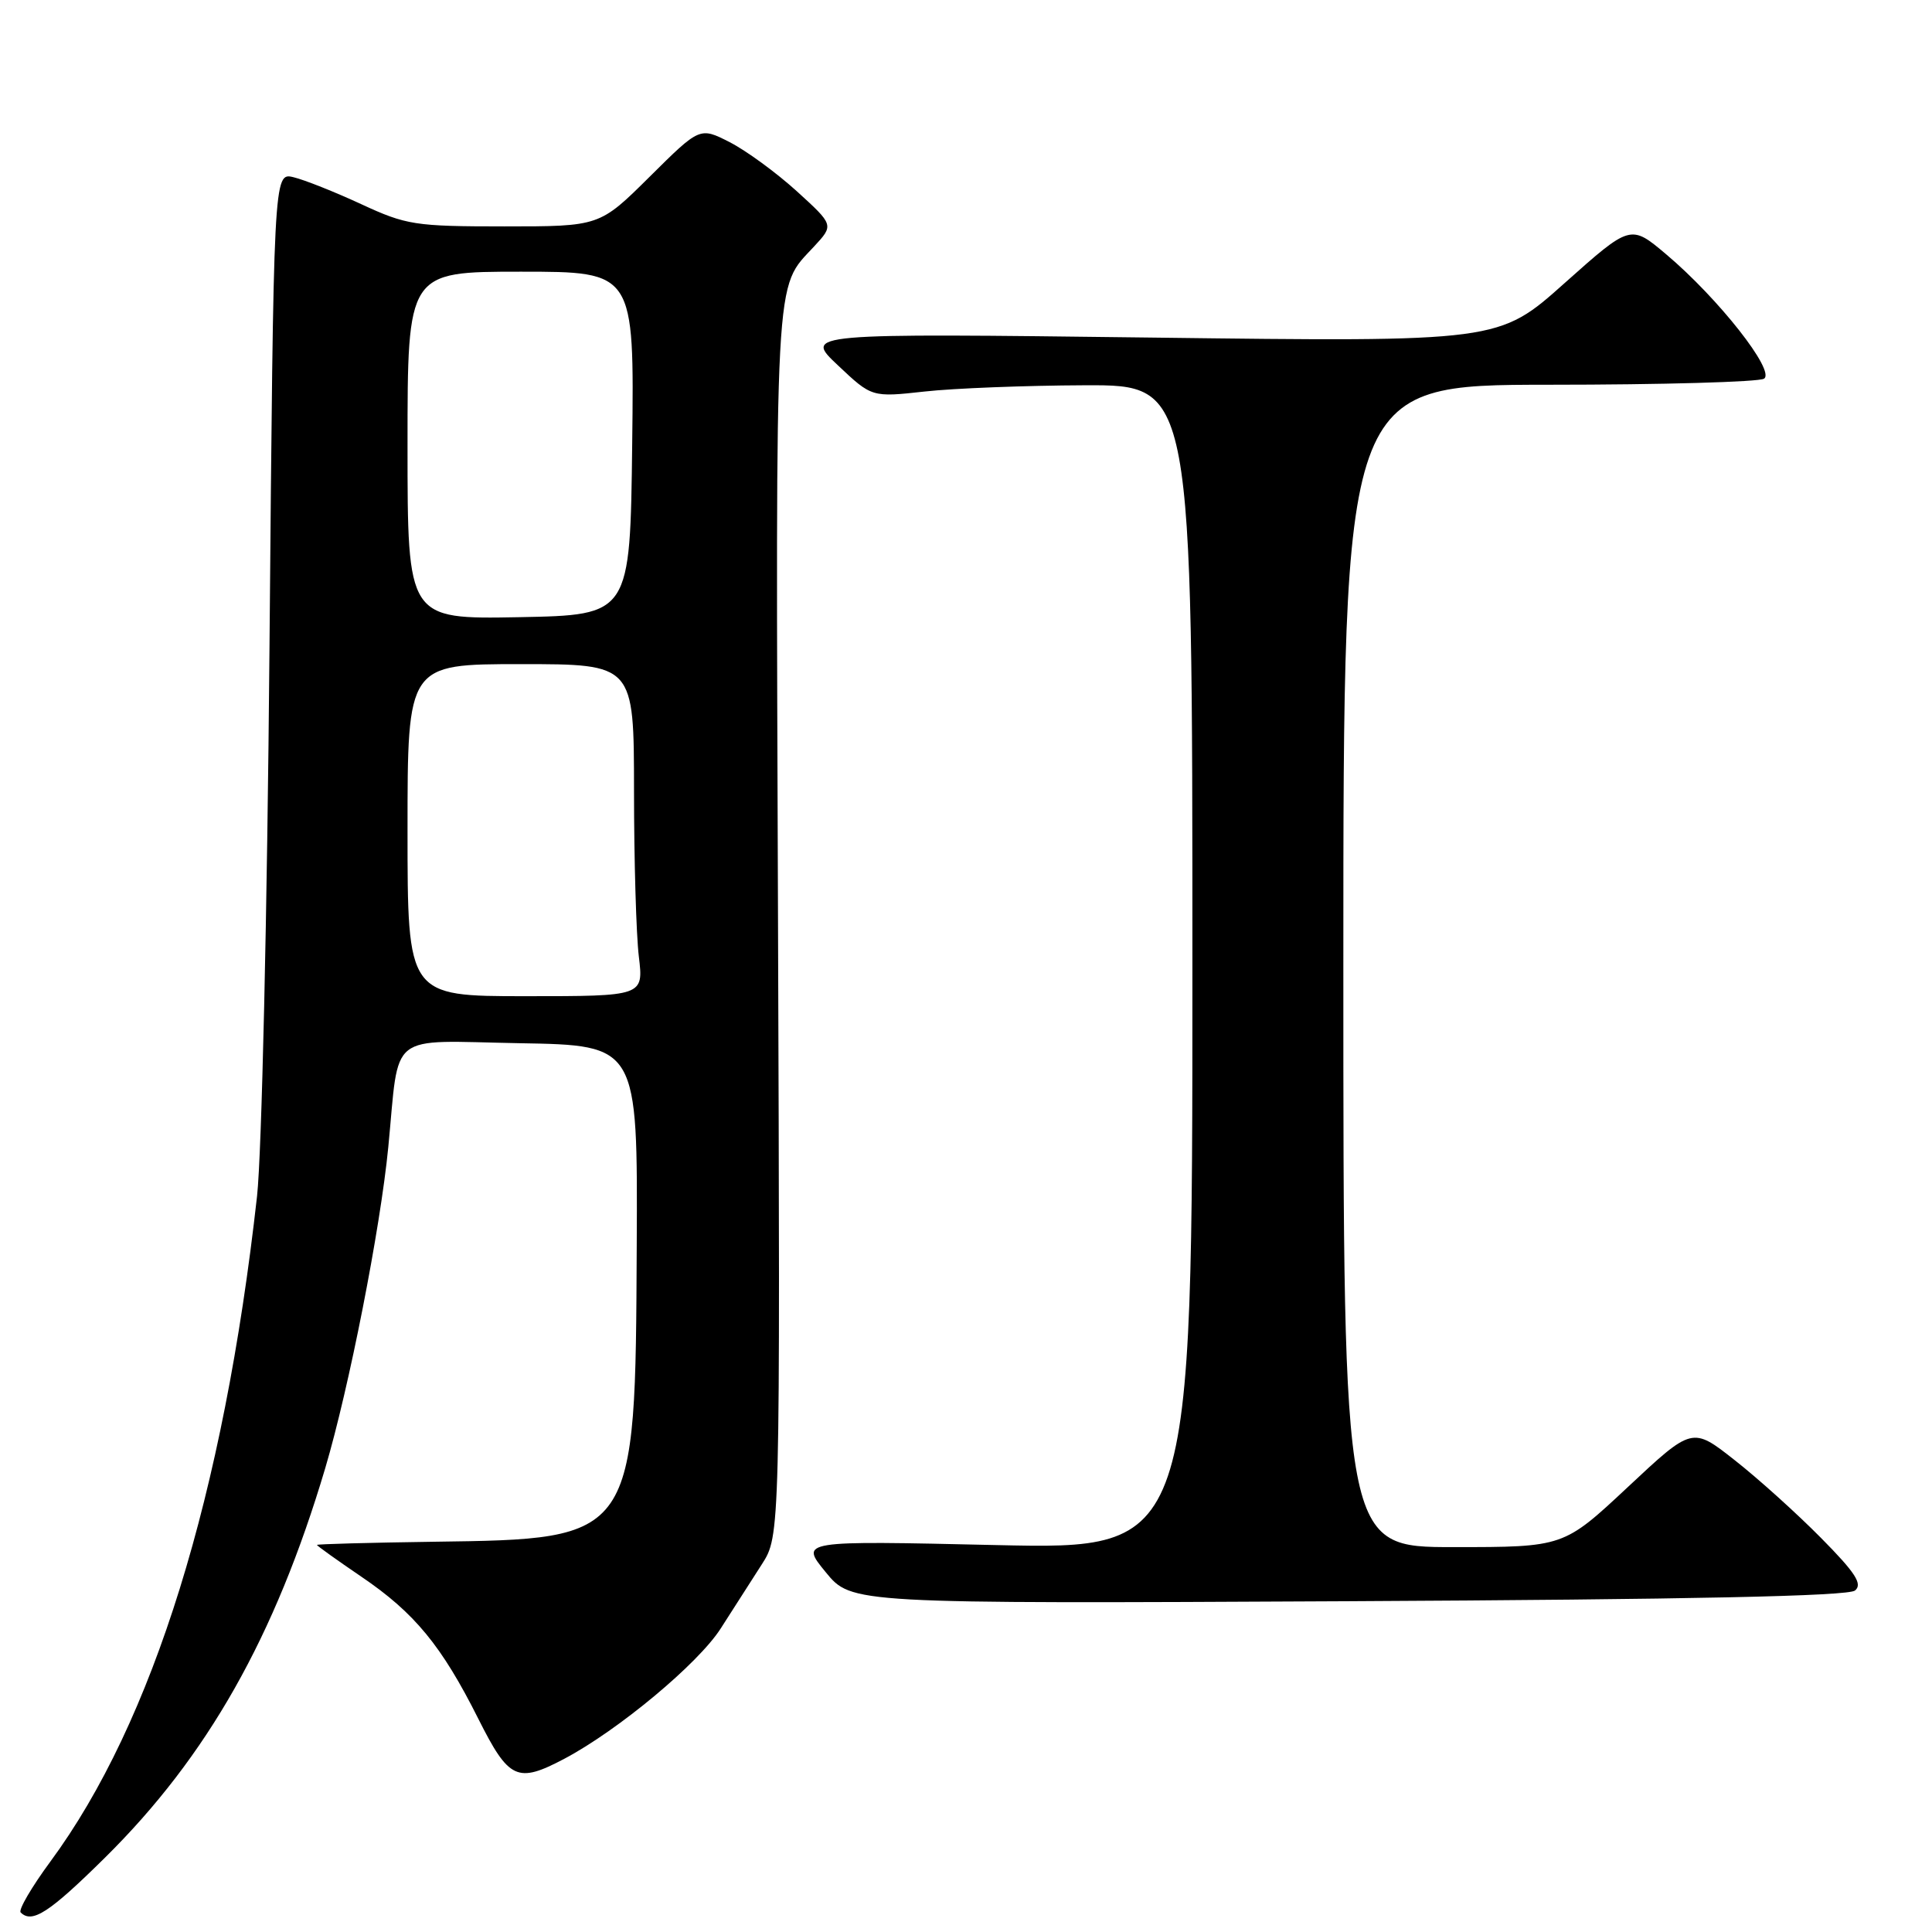 <?xml version="1.0" encoding="UTF-8" standalone="no"?>
<!DOCTYPE svg PUBLIC "-//W3C//DTD SVG 1.1//EN" "http://www.w3.org/Graphics/SVG/1.1/DTD/svg11.dtd" >
<svg xmlns="http://www.w3.org/2000/svg" xmlns:xlink="http://www.w3.org/1999/xlink" version="1.1" viewBox="0 0 256 256">
 <g >
 <path fill="currentColor"
d=" M 13.90 246.16 C 27.48 232.74 36.45 216.89 43.09 194.56 C 46.25 183.91 50.39 162.86 51.45 152.00 C 52.96 136.48 51.15 137.91 68.84 138.23 C 84.50 138.50 84.50 138.50 84.37 165.08 C 84.19 204.06 84.28 203.92 57.44 204.29 C 48.95 204.41 42.00 204.60 42.00 204.71 C 42.00 204.83 44.65 206.72 47.88 208.92 C 54.93 213.70 58.53 218.08 63.38 227.75 C 67.44 235.83 68.54 236.34 74.79 233.04 C 81.94 229.25 92.53 220.43 95.50 215.78 C 97.15 213.19 99.60 209.38 100.94 207.29 C 103.38 203.50 103.38 203.50 103.09 121.87 C 102.78 34.53 102.57 38.39 107.87 32.66 C 110.50 29.82 110.50 29.82 105.58 25.34 C 102.87 22.88 98.88 19.96 96.69 18.84 C 92.73 16.82 92.73 16.82 86.09 23.41 C 79.45 30.00 79.45 30.00 66.84 30.00 C 54.98 30.00 53.84 29.82 47.86 27.05 C 44.36 25.43 40.32 23.82 38.88 23.48 C 36.25 22.85 36.25 22.85 35.71 85.67 C 35.41 121.15 34.68 152.85 34.06 158.50 C 29.64 198.09 20.30 228.18 6.68 246.66 C 4.19 250.04 2.41 253.08 2.74 253.41 C 4.25 254.92 6.53 253.44 13.90 246.16 Z  M 245.80 210.75 C 246.83 209.90 245.87 208.41 241.30 203.79 C 238.11 200.56 232.97 195.92 229.87 193.49 C 224.24 189.05 224.24 189.05 215.71 197.03 C 207.19 205.00 207.19 205.00 192.60 205.00 C 178.00 205.00 178.00 205.00 178.00 128.00 C 178.00 51.00 178.00 51.00 205.25 50.98 C 220.24 50.98 233.06 50.61 233.74 50.18 C 235.30 49.19 227.69 39.53 220.78 33.70 C 216.06 29.72 216.06 29.72 207.32 37.51 C 198.59 45.31 198.59 45.31 152.56 44.73 C 106.52 44.16 106.52 44.16 111.02 48.40 C 115.52 52.65 115.52 52.65 122.51 51.88 C 126.35 51.45 135.91 51.08 143.75 51.05 C 158.00 51.00 158.00 51.00 158.00 128.16 C 158.00 205.31 158.00 205.31 131.99 204.73 C 105.98 204.14 105.98 204.14 109.41 208.32 C 112.83 212.50 112.83 212.50 178.66 212.17 C 224.04 211.94 244.90 211.50 245.80 210.75 Z  M 54.00 110.00 C 54.00 88.00 54.00 88.00 69.00 88.00 C 84.00 88.00 84.00 88.00 84.01 104.75 C 84.01 113.96 84.30 123.86 84.65 126.75 C 85.28 132.00 85.28 132.00 69.64 132.00 C 54.00 132.00 54.00 132.00 54.00 110.00 Z  M 54.00 59.03 C 54.00 36.00 54.00 36.00 69.02 36.00 C 84.04 36.00 84.04 36.00 83.77 58.75 C 83.50 81.50 83.50 81.50 68.75 81.78 C 54.00 82.05 54.00 82.05 54.00 59.03 Z "/>
</g>
</svg>